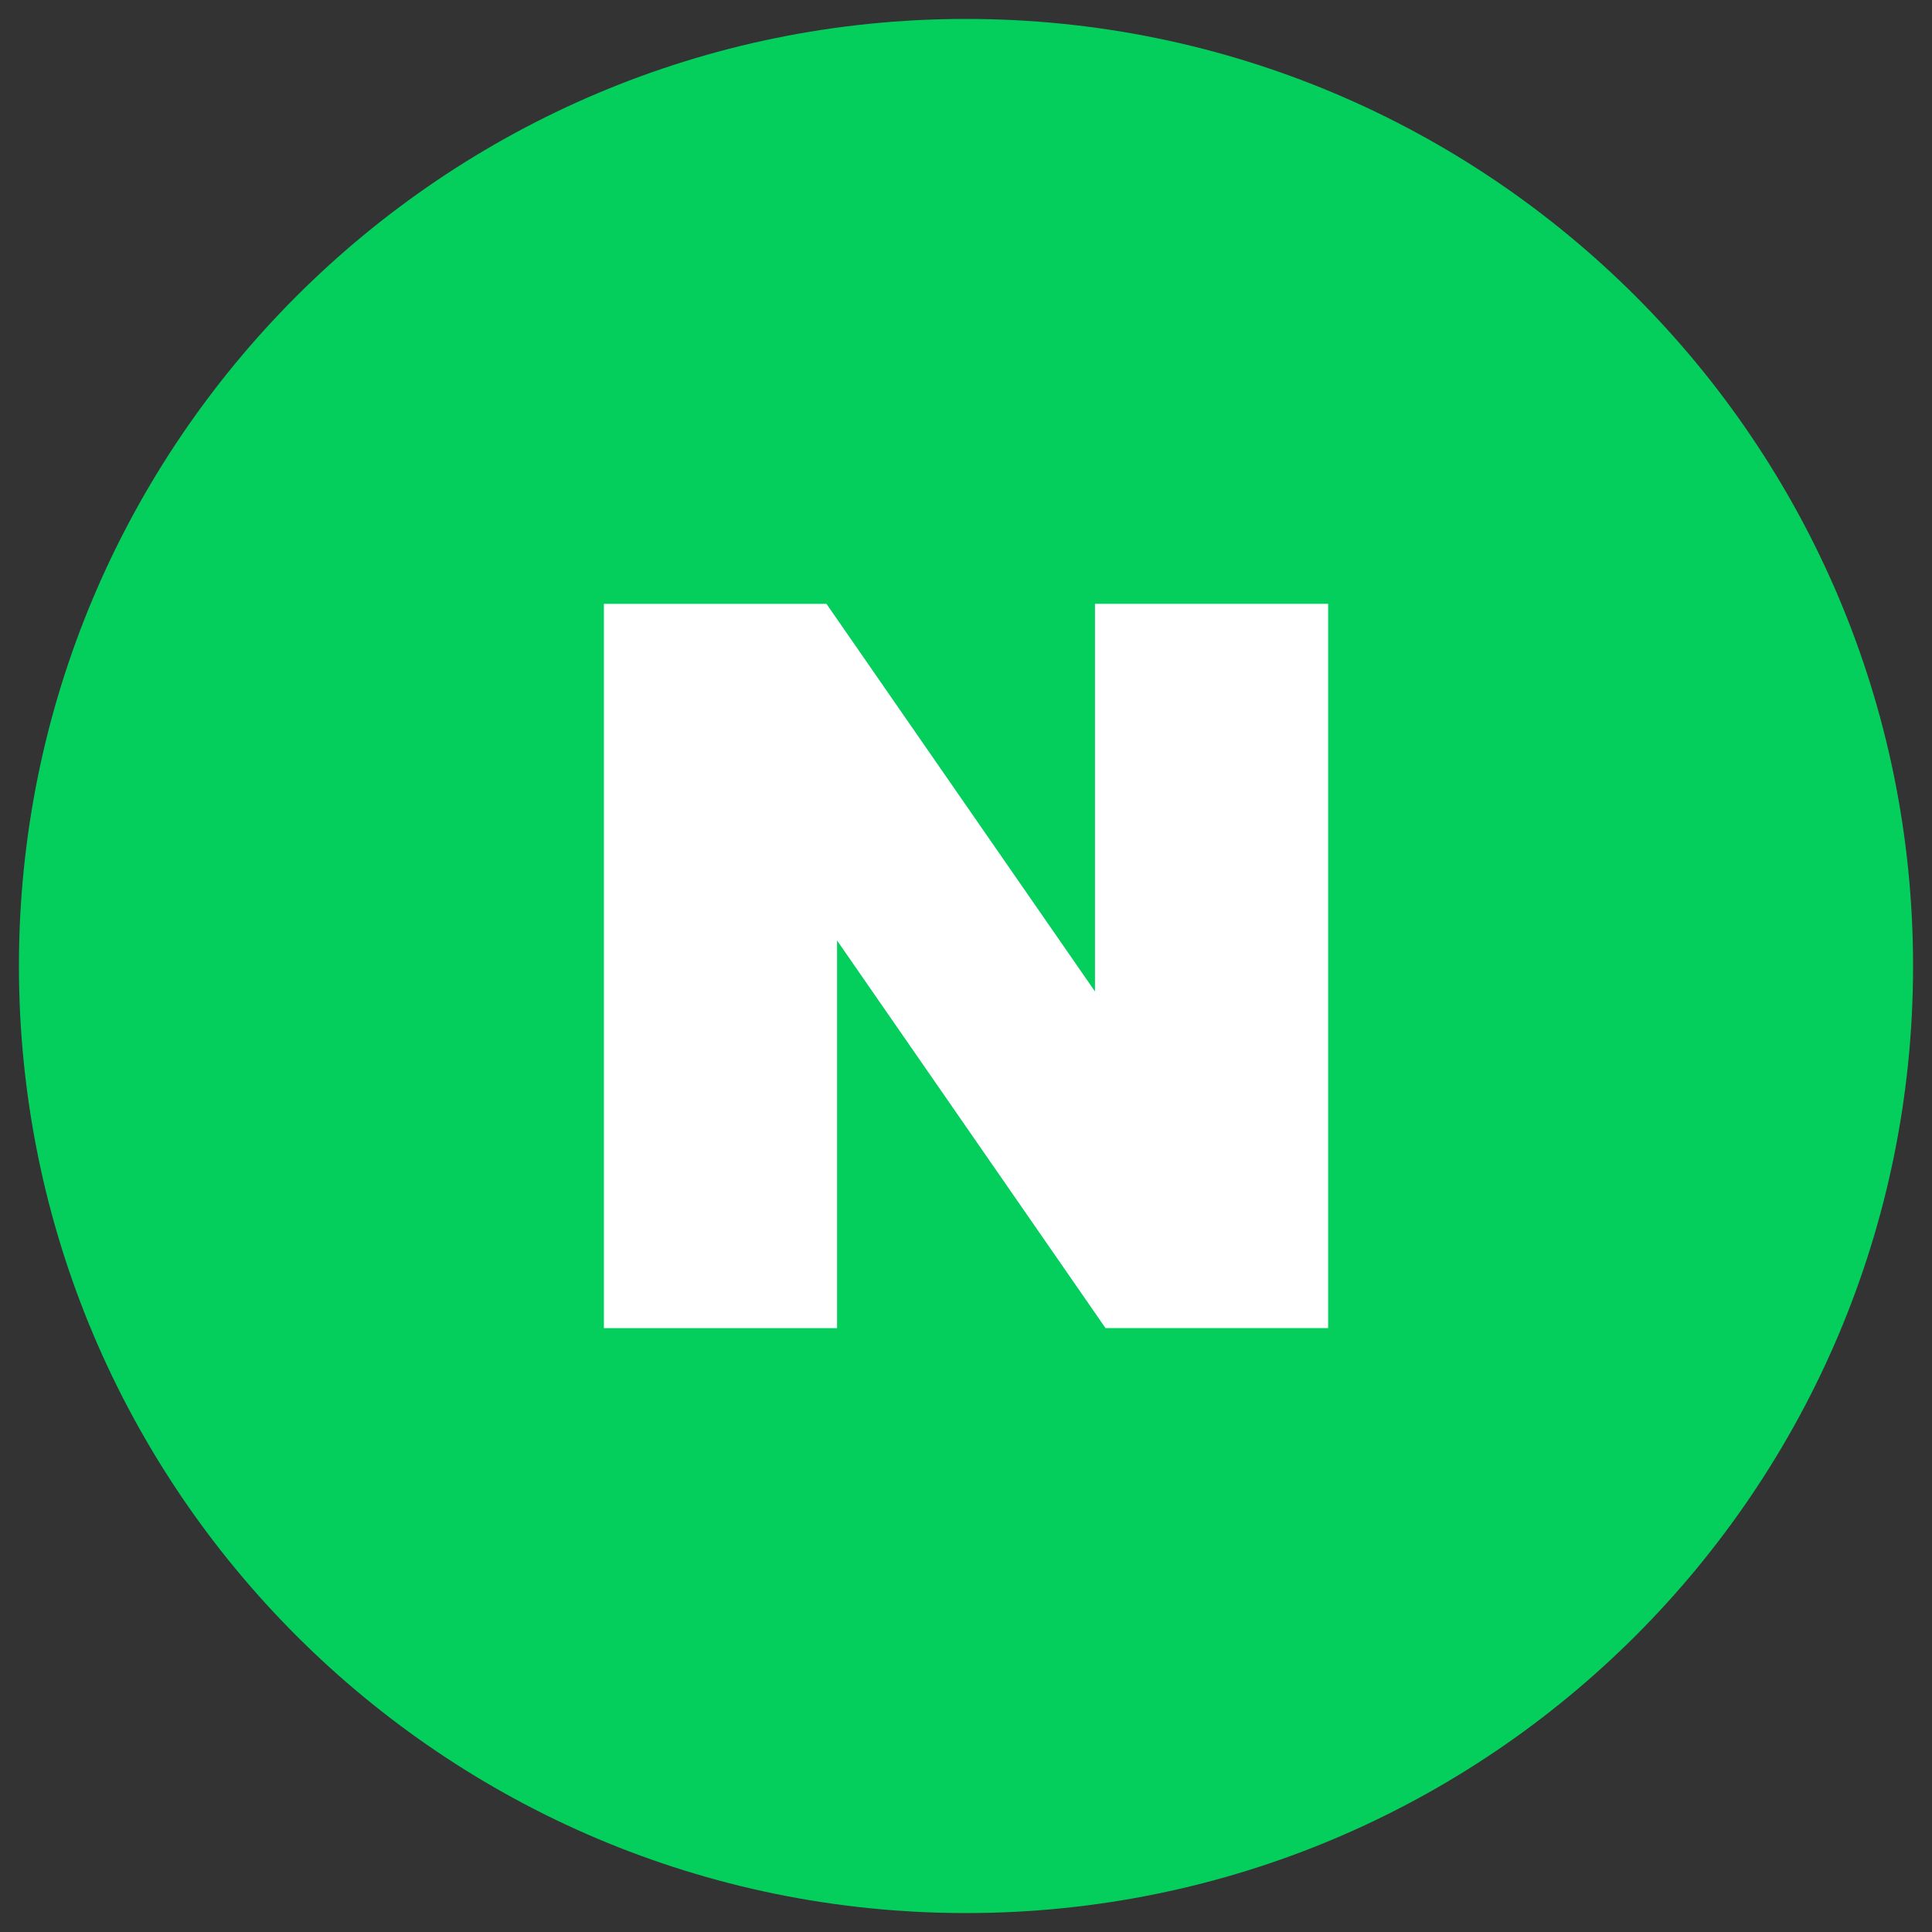 <svg width="50" height="50" viewBox="0 0 50 50" fill="none" xmlns="http://www.w3.org/2000/svg">
<rect x="0" y="0" width="50" height="50" fill="#333333" stroke="none"/>
<g clip-path="url(#clip0_1_8818)">
<path d="M25 49.51C38.536 49.51 49.51 38.536 49.51 25C49.51 11.464 38.536 0.49 25 0.49C11.464 0.49 0.49 11.464 0.49 25C0.49 38.536 11.464 49.51 25 49.51Z" fill="#04CF5D"/>
<path fill-rule="evenodd" clip-rule="evenodd" d="M28.338 15.628V25.659L21.389 15.628H15.629V34.372H21.663V24.34L28.611 34.371H34.372V15.627H28.338V15.628Z" fill="white"/>
</g>
<defs>
<clipPath id="clip0_1_8818">
<rect width="50" height="50" fill="white"/>
</clipPath>
</defs>
</svg>

